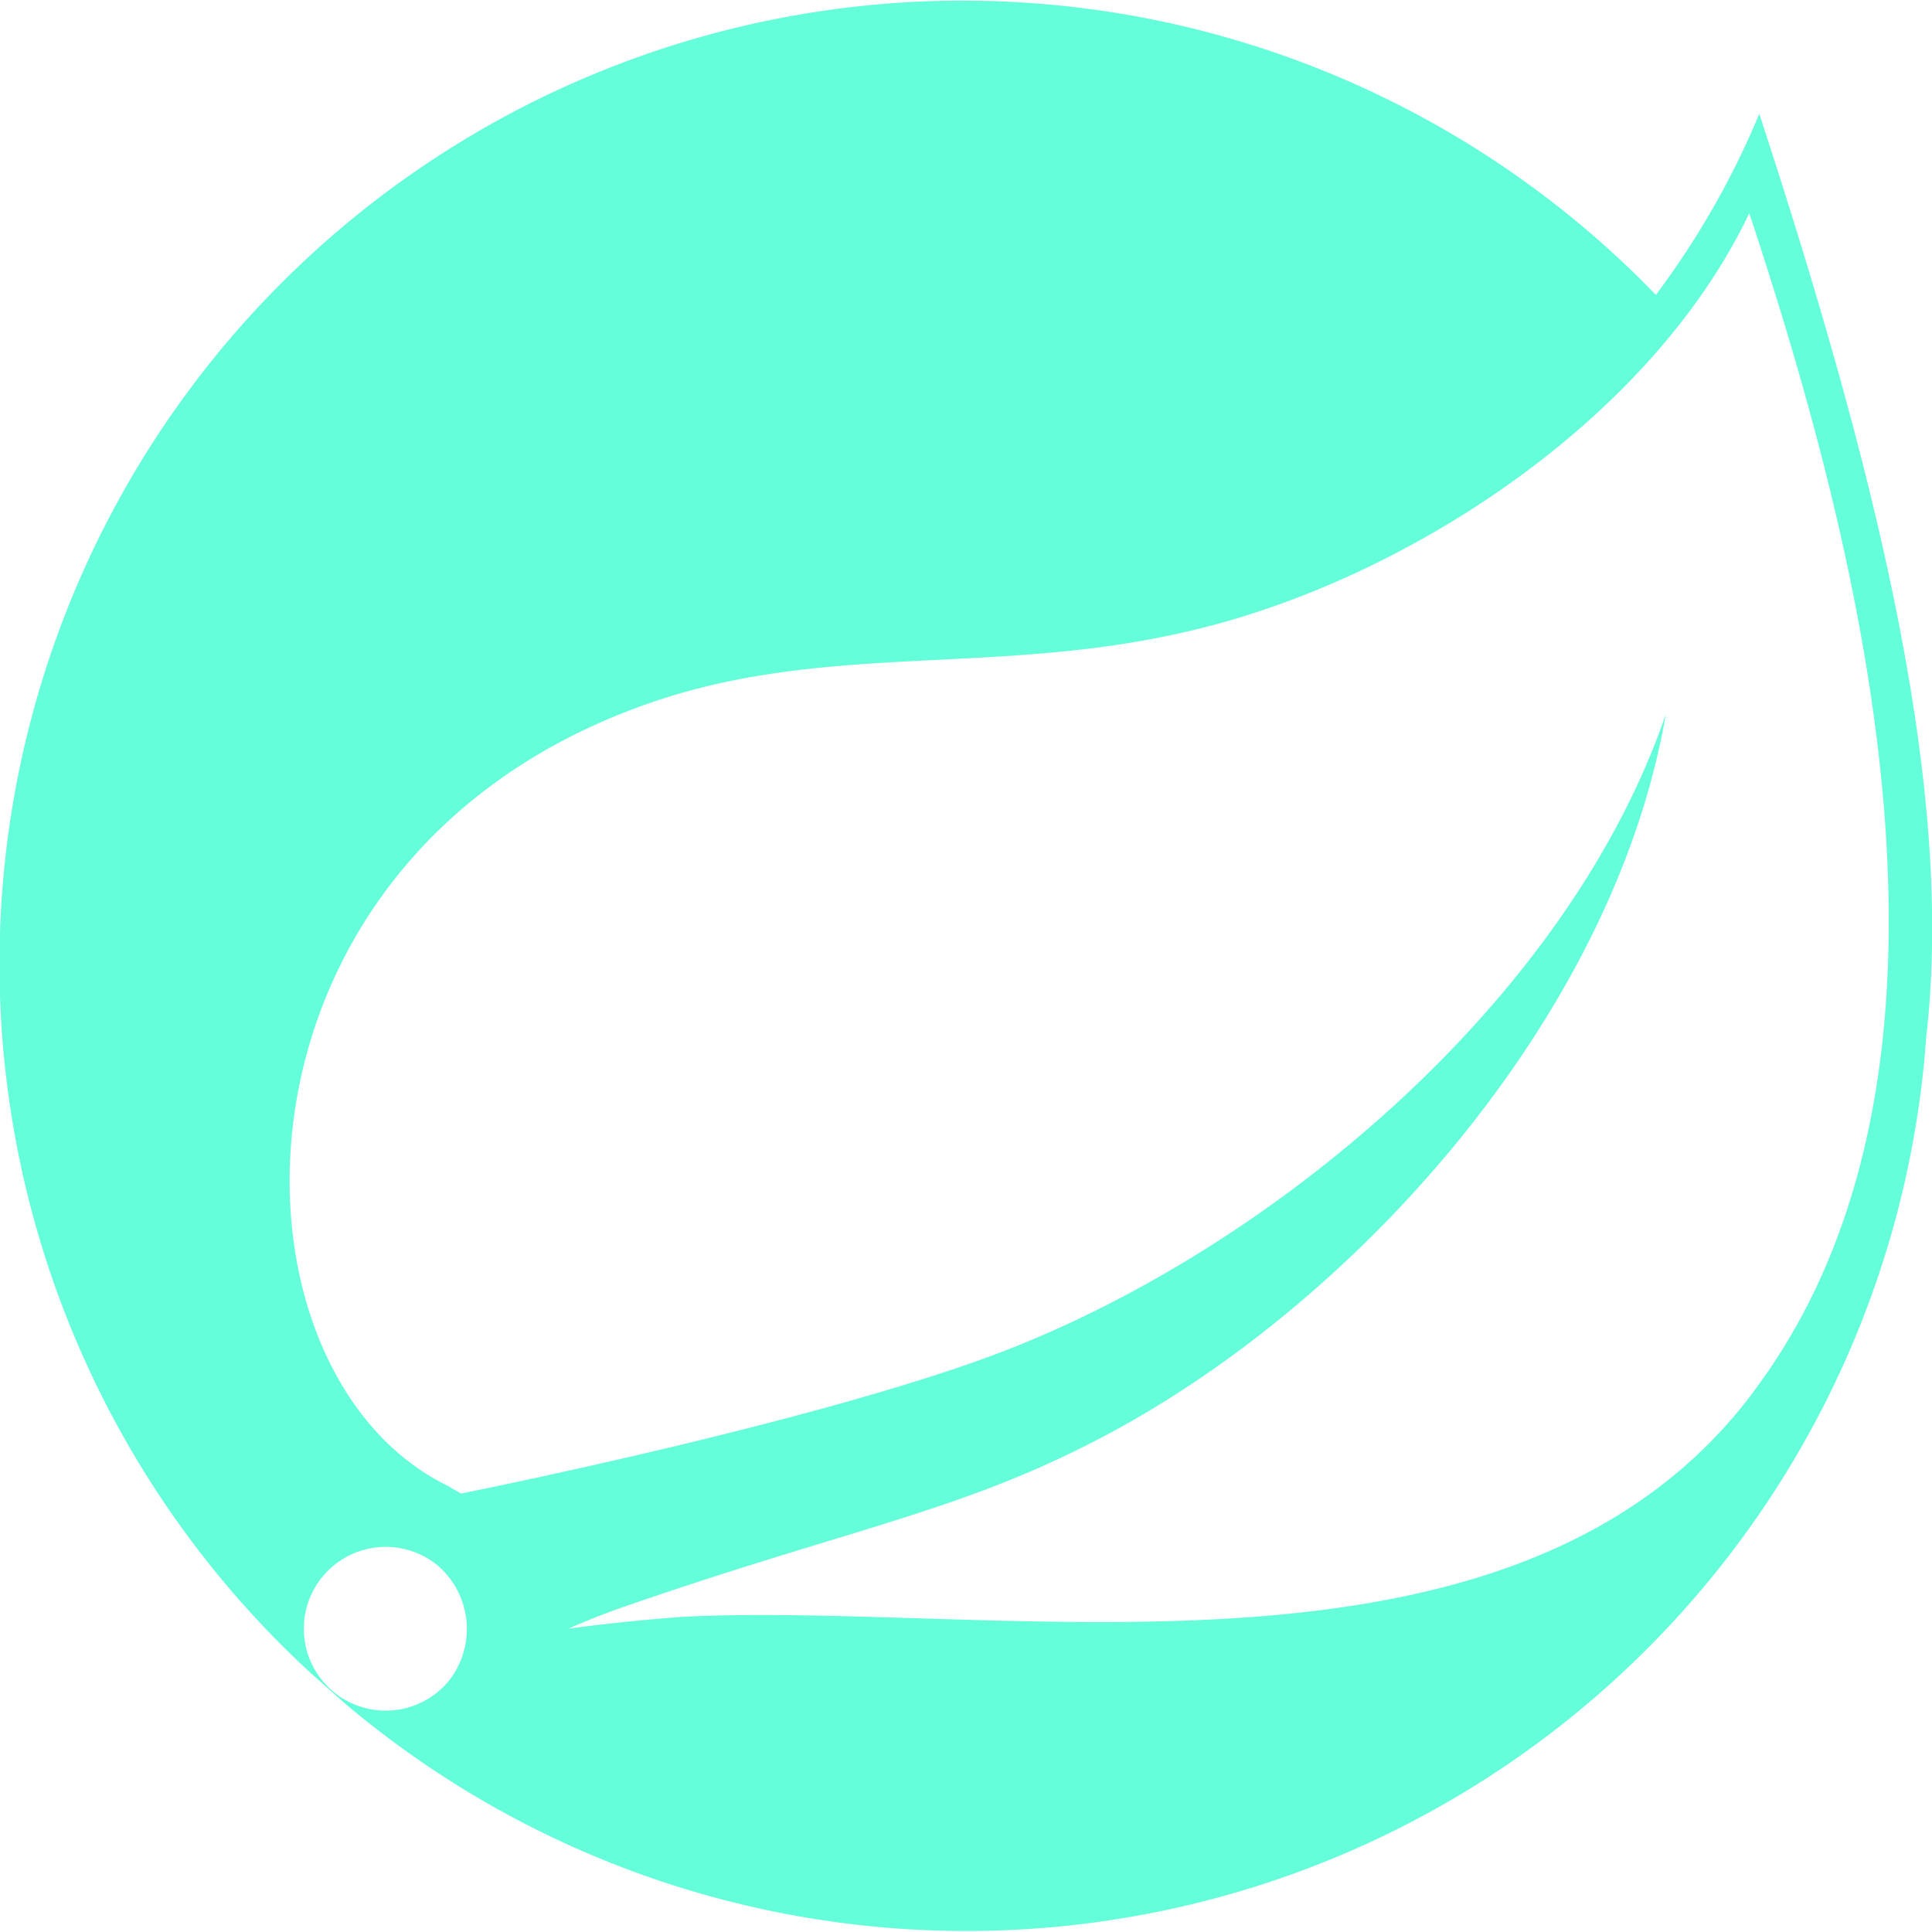 <svg role="img" viewBox="0 0 24 24" xmlns="http://www.w3.org/2000/svg" id="Spring--Streamline-Simple-Icons" height="24" width="24"><desc>Spring Streamline Icon: https://streamlinehq.com</desc><title>Spring</title><path d="M21.854 1.416a10.45 10.45 0 0 1 -1.284 2.247A11.967 11.967 0 1 0 3.852 20.776l0.445 0.395a11.954 11.954 0 0 0 19.632 -8.297c0.346 -3.013 -0.568 -6.865 -2.074 -11.458zM5.58 20.875a1.017 1.017 0 1 1 -0.148 -1.432 1.04 1.04 0 0 1 0.148 1.432zm16.199 -3.581c-2.938 3.926 -9.26 2.593 -13.285 2.79 0 0 -0.716 0.049 -1.432 0.148 0 0 0.272 -0.123 0.617 -0.247 2.84 -0.988 4.173 -1.185 5.902 -2.074 3.235 -1.655 6.47 -5.284 7.112 -9.038 -1.235 3.605 -4.988 6.717 -8.396 7.976 -2.346 0.864 -6.569 1.704 -6.569 1.704l-0.173 -0.099c-2.865 -1.408 -2.963 -7.63 2.272 -9.631 2.297 -0.889 4.47 -0.395 6.964 -0.988 2.642 -0.617 5.704 -2.593 6.939 -5.186 1.383 4.173 3.062 10.643 0.049 14.643z" fill="#64ffda" stroke-width="1"></path></svg>